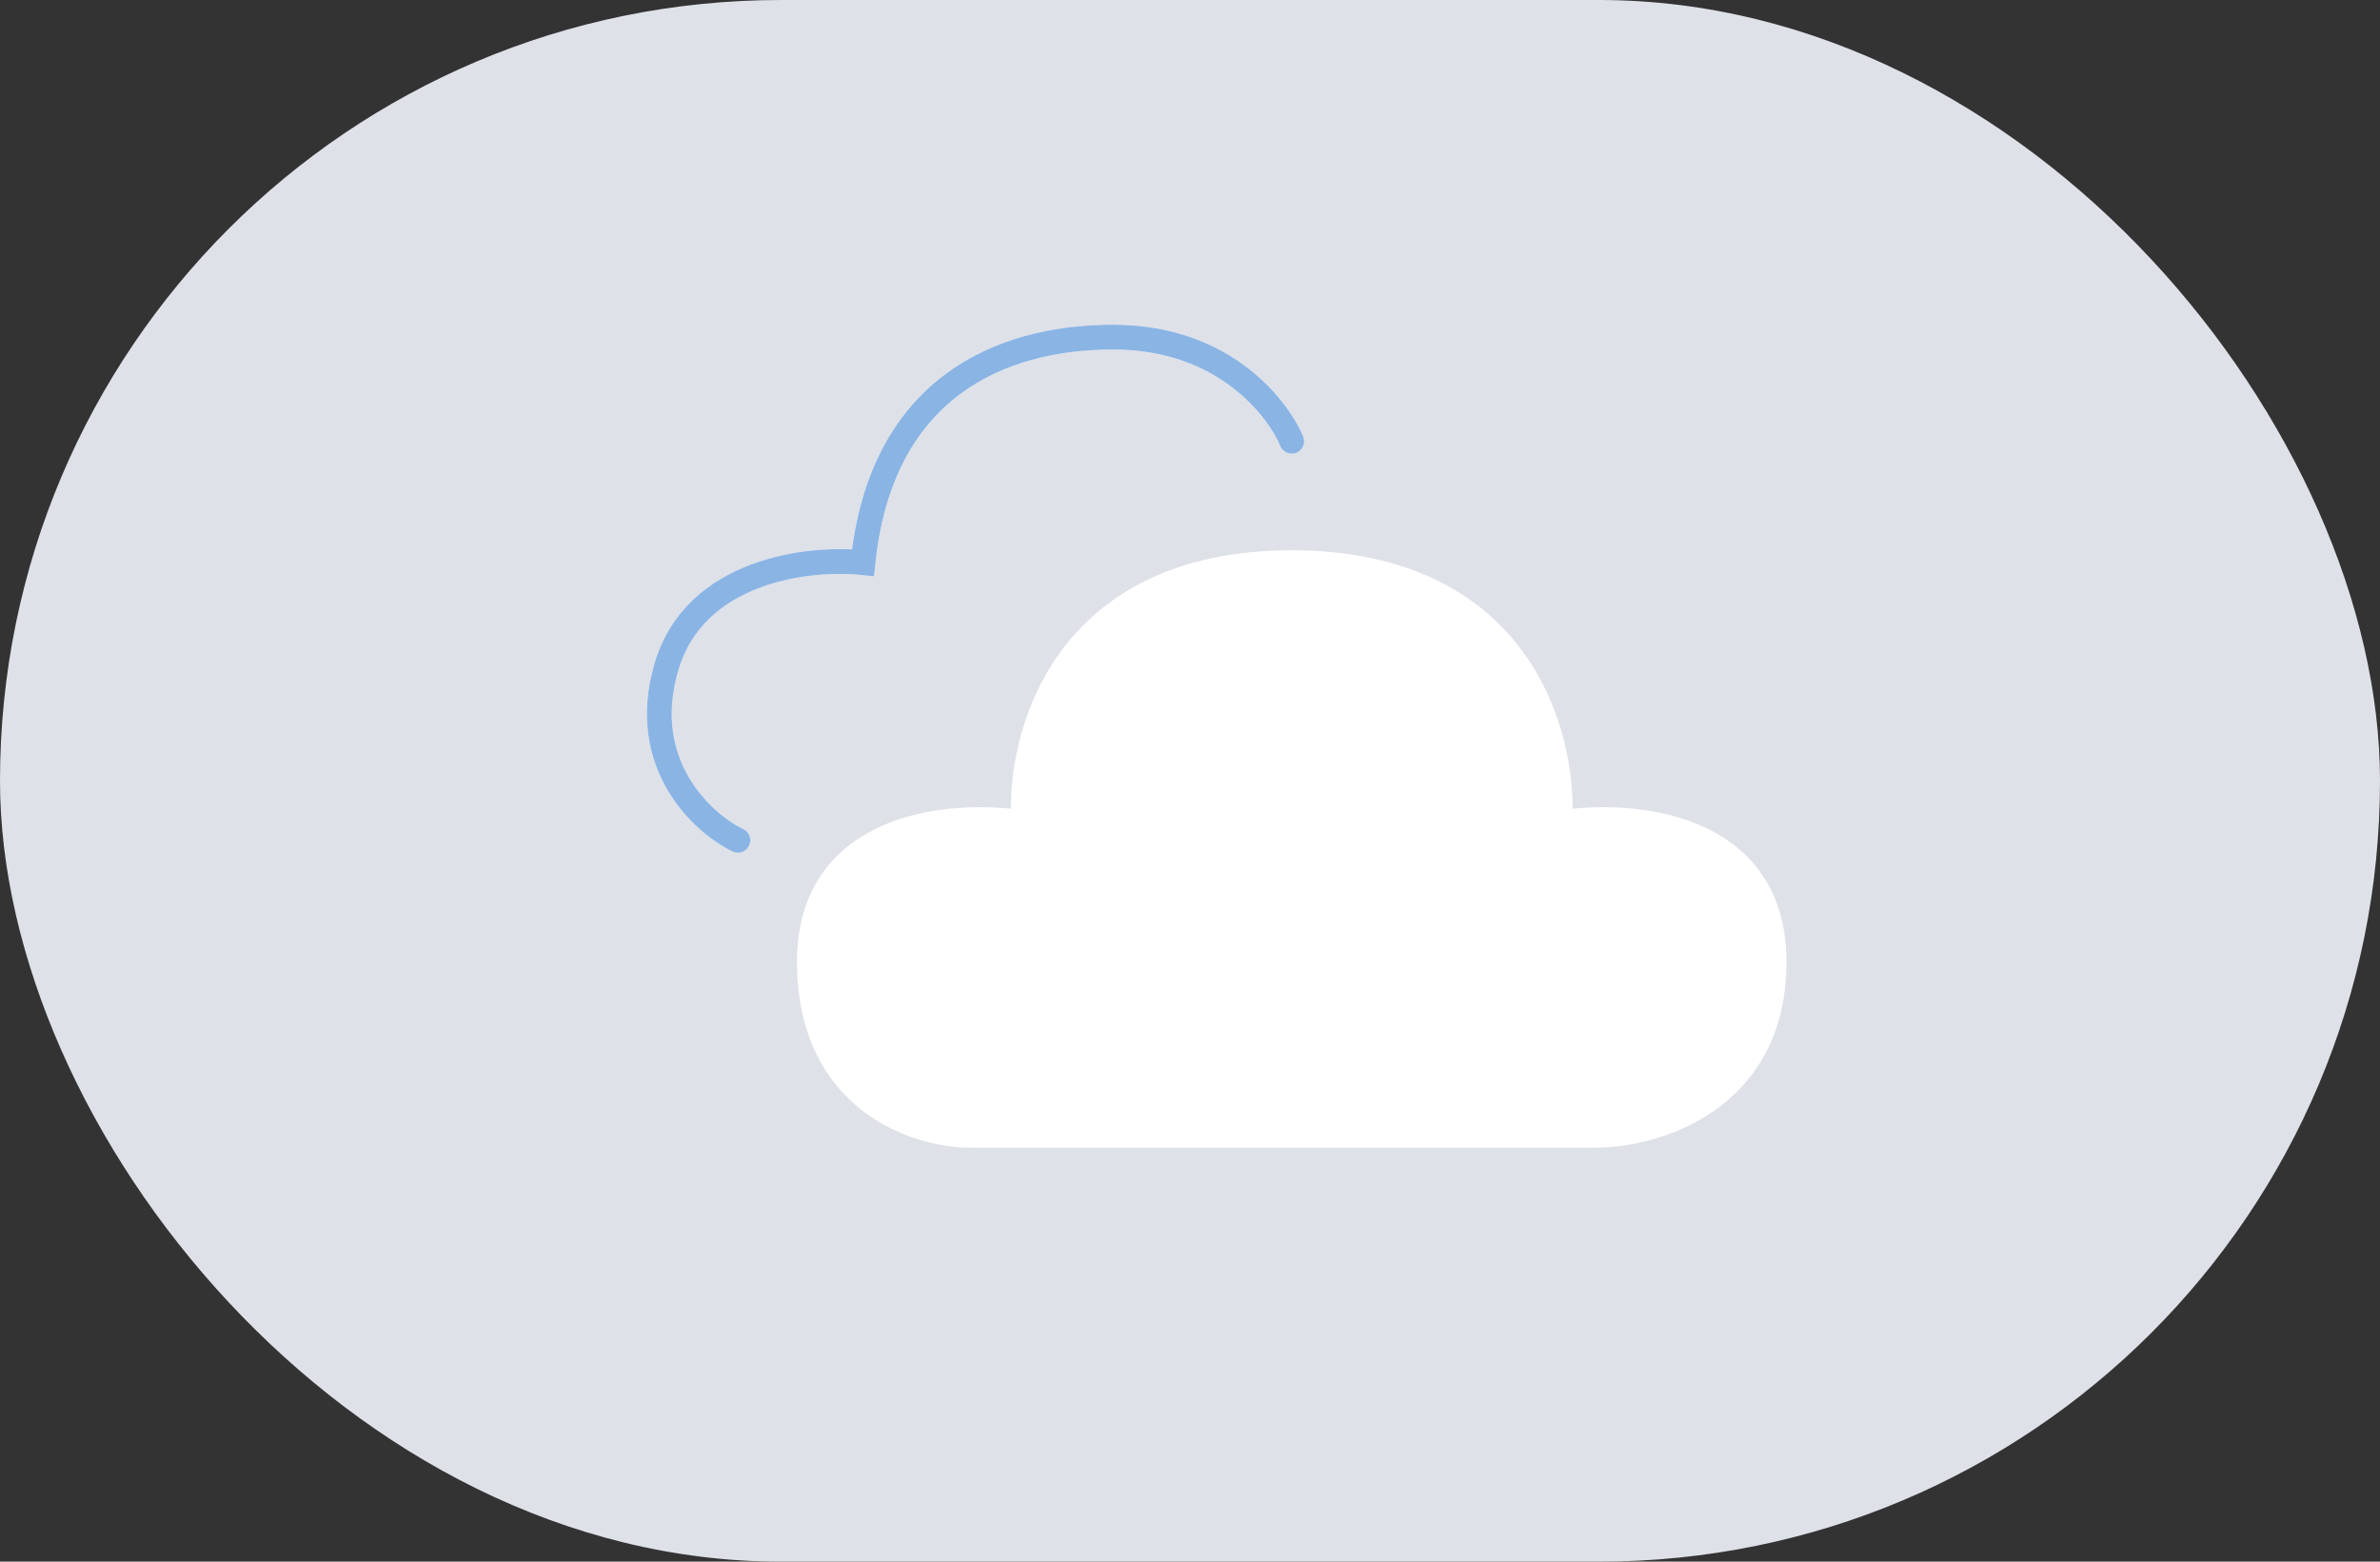 <svg xmlns="http://www.w3.org/2000/svg" width="96" height="63" fill="none" viewBox="0 0 96 63"><rect x="0" y="0" width="96" height="63" fill="#333333" stroke="none"/><rect width="96" height="63" x="0" fill="#DEE1E8" rx="31.5"/><path fill="white" d="M71.559 38.8C71.559 44.4 66.755 45.8 64.353 45.8H52.824H41.294H39.132C36.971 45.8 32.647 44.4 32.647 38.8C32.647 33.2 38.412 32.733 41.294 33.2C41.054 29.7 42.879 22.7 52.103 22.7C61.326 22.7 63.152 29.7 62.912 33.2C65.794 32.733 71.559 33.2 71.559 38.8Z"/><path stroke="white" stroke-linecap="round" d="M62.912 33.2C65.794 32.733 71.559 33.2 71.559 38.8C71.559 44.4 66.755 45.8 64.353 45.8H52.824M62.912 33.2C63.152 29.7 61.326 22.7 52.103 22.7C42.879 22.7 41.054 29.7 41.294 33.2M62.912 33.2L52.824 45.8M41.294 33.2C38.412 32.733 32.647 33.2 32.647 38.8C32.647 44.4 36.971 45.8 39.132 45.8H41.294H52.824M41.294 33.2L52.824 45.8M52.103 17.8C51.623 16.633 49.509 13.6 44.897 13.6C40.285 13.6 35.529 15.7 34.809 22.7C32.647 22.466 28.035 22.98 26.882 26.9C25.729 30.82 28.323 33.2 29.765 33.9"/><path stroke="#8AB4E4" stroke-linecap="round" d="M52.103 17.8C51.623 16.633 49.509 13.6 44.897 13.6C40.285 13.6 35.529 15.7 34.809 22.7C32.647 22.467 28.035 22.98 26.882 26.9C25.729 30.82 28.323 33.2 29.765 33.9"/></svg>